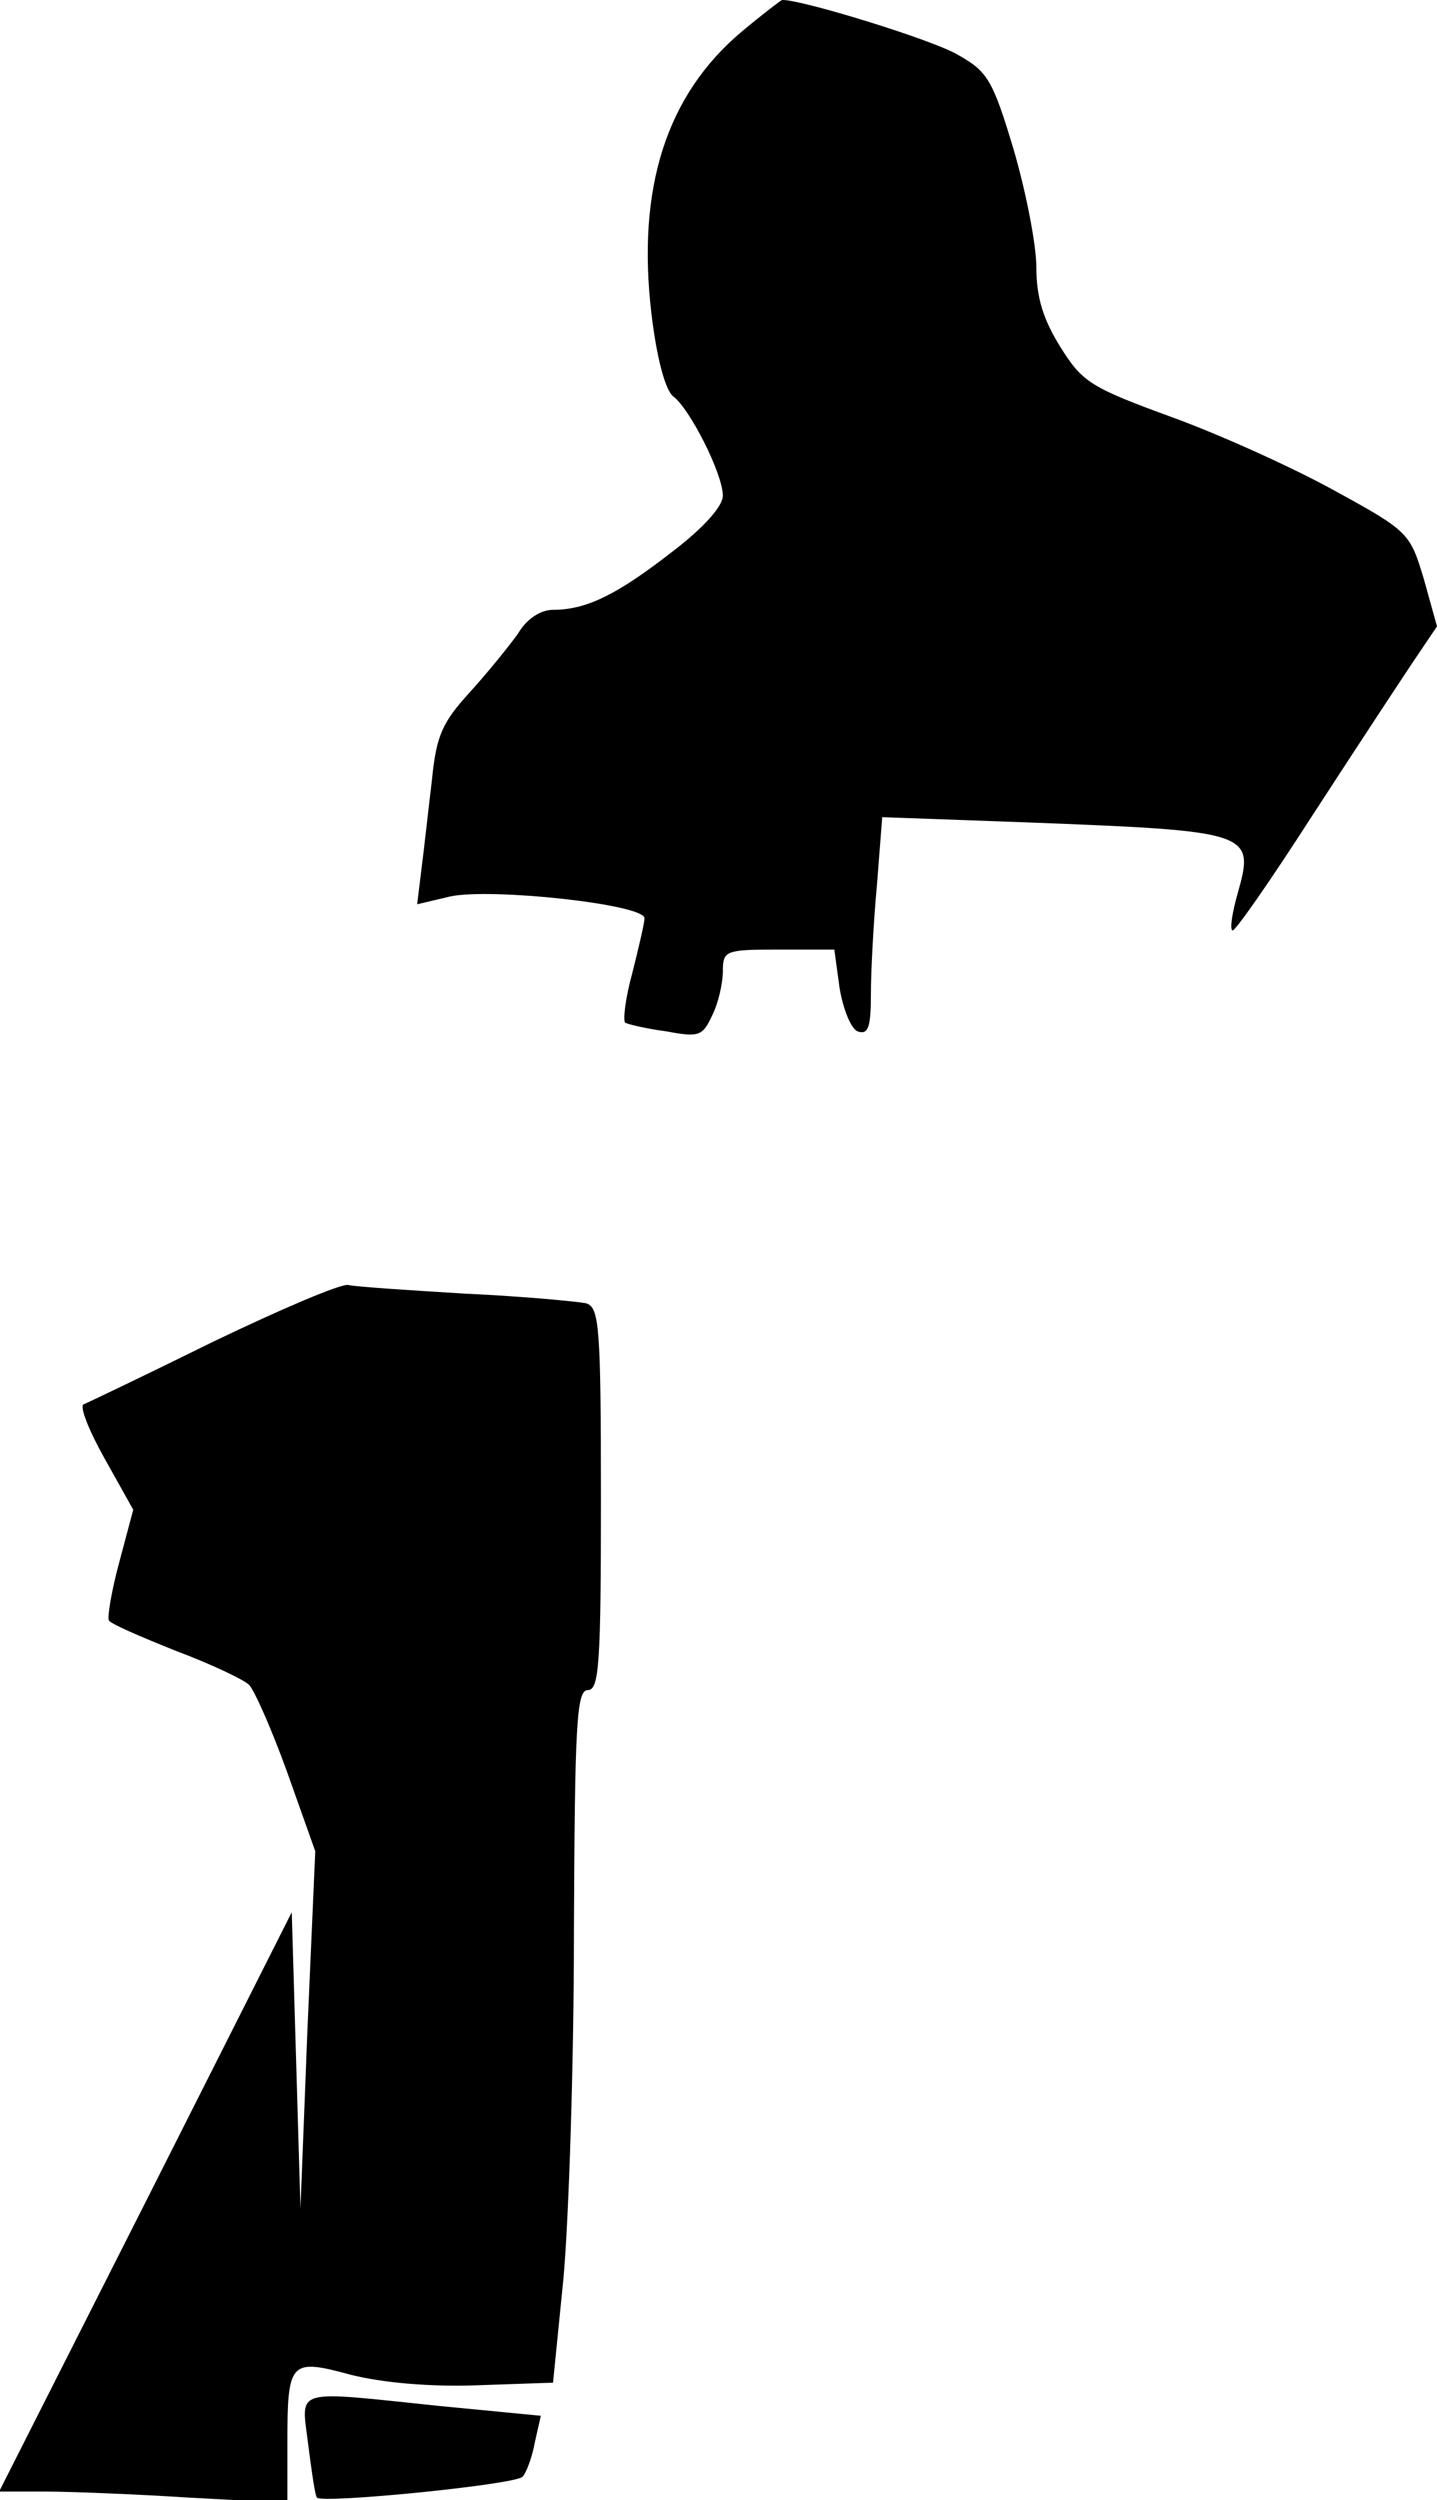 <?xml version="1.0" standalone="no"?>
<!DOCTYPE svg PUBLIC "-//W3C//DTD SVG 20010904//EN"
 "http://www.w3.org/TR/2001/REC-SVG-20010904/DTD/svg10.dtd">
<svg version="1.0" xmlns="http://www.w3.org/2000/svg"
 width="165pt" height="287pt" viewBox="0 0 165 287"
 preserveAspectRatio="xMidYMid meet">
<g transform="translate(0,287) scale(0.1,-0.1)"
fill="#000000" stroke="none">
<path fill="#000000" stroke="none" d="M852 2834 c-87 -73 -121 -180 -104
-324 6 -51 16 -88 25 -95 19 -14 57 -89 57 -114 0 -12 -22 -37 -59 -65 -63
-49 -98 -66 -136 -66 -14 0 -30 -10 -40 -27 -10 -14 -35 -45 -55 -67 -32 -35
-39 -50 -44 -101 -4 -33 -9 -79 -12 -102 l-5 -41 38 9 c47 10 223 -9 223 -25
0 -6 -7 -35 -14 -63 -8 -29 -11 -55 -8 -57 4 -2 25 -7 48 -10 37 -7 41 -5 52
19 7 14 12 37 12 50 0 24 3 25 64 25 l64 0 6 -44 c4 -24 13 -47 21 -50 12 -4
15 5 15 43 0 26 3 83 7 126 l6 77 166 -6 c259 -10 262 -11 242 -82 -6 -21 -9
-40 -6 -42 2 -3 43 56 90 129 48 74 100 153 116 177 l29 43 -15 54 c-16 53
-17 55 -103 102 -47 26 -131 64 -186 84 -93 34 -103 40 -128 80 -20 32 -28 57
-28 92 0 26 -12 87 -26 135 -24 80 -30 90 -64 109 -28 17 -181 64 -202 63 -1
0 -22 -16 -46 -36z"/>
<path fill="#000000" stroke="none" d="M245 1330 c-77 -38 -144 -70 -149 -72
-5 -2 6 -30 24 -62 l33 -59 -16 -60 c-9 -33 -14 -64 -12 -67 2 -4 37 -19 77
-35 40 -15 78 -33 84 -39 6 -6 26 -51 44 -101 l32 -90 -9 -205 -8 -205 -5 170
-5 170 -168 -333 -168 -332 53 0 c29 0 104 -3 166 -7 l112 -6 0 69 c0 94 3 97
73 78 36 -9 90 -14 145 -12 l87 3 12 120 c6 66 12 245 12 398 1 239 3 277 16
277 13 0 15 31 15 219 0 201 -2 220 -17 225 -10 2 -72 8 -138 11 -66 4 -127 8
-135 10 -8 2 -78 -28 -155 -65z"/>
<path fill="#000000" stroke="none" d="M354 63 c4 -31 8 -59 10 -60 7 -7 228
15 236 24 4 4 11 22 14 39 l7 31 -114 11 c-174 18 -161 22 -153 -45z"/>
</g>
</svg>
